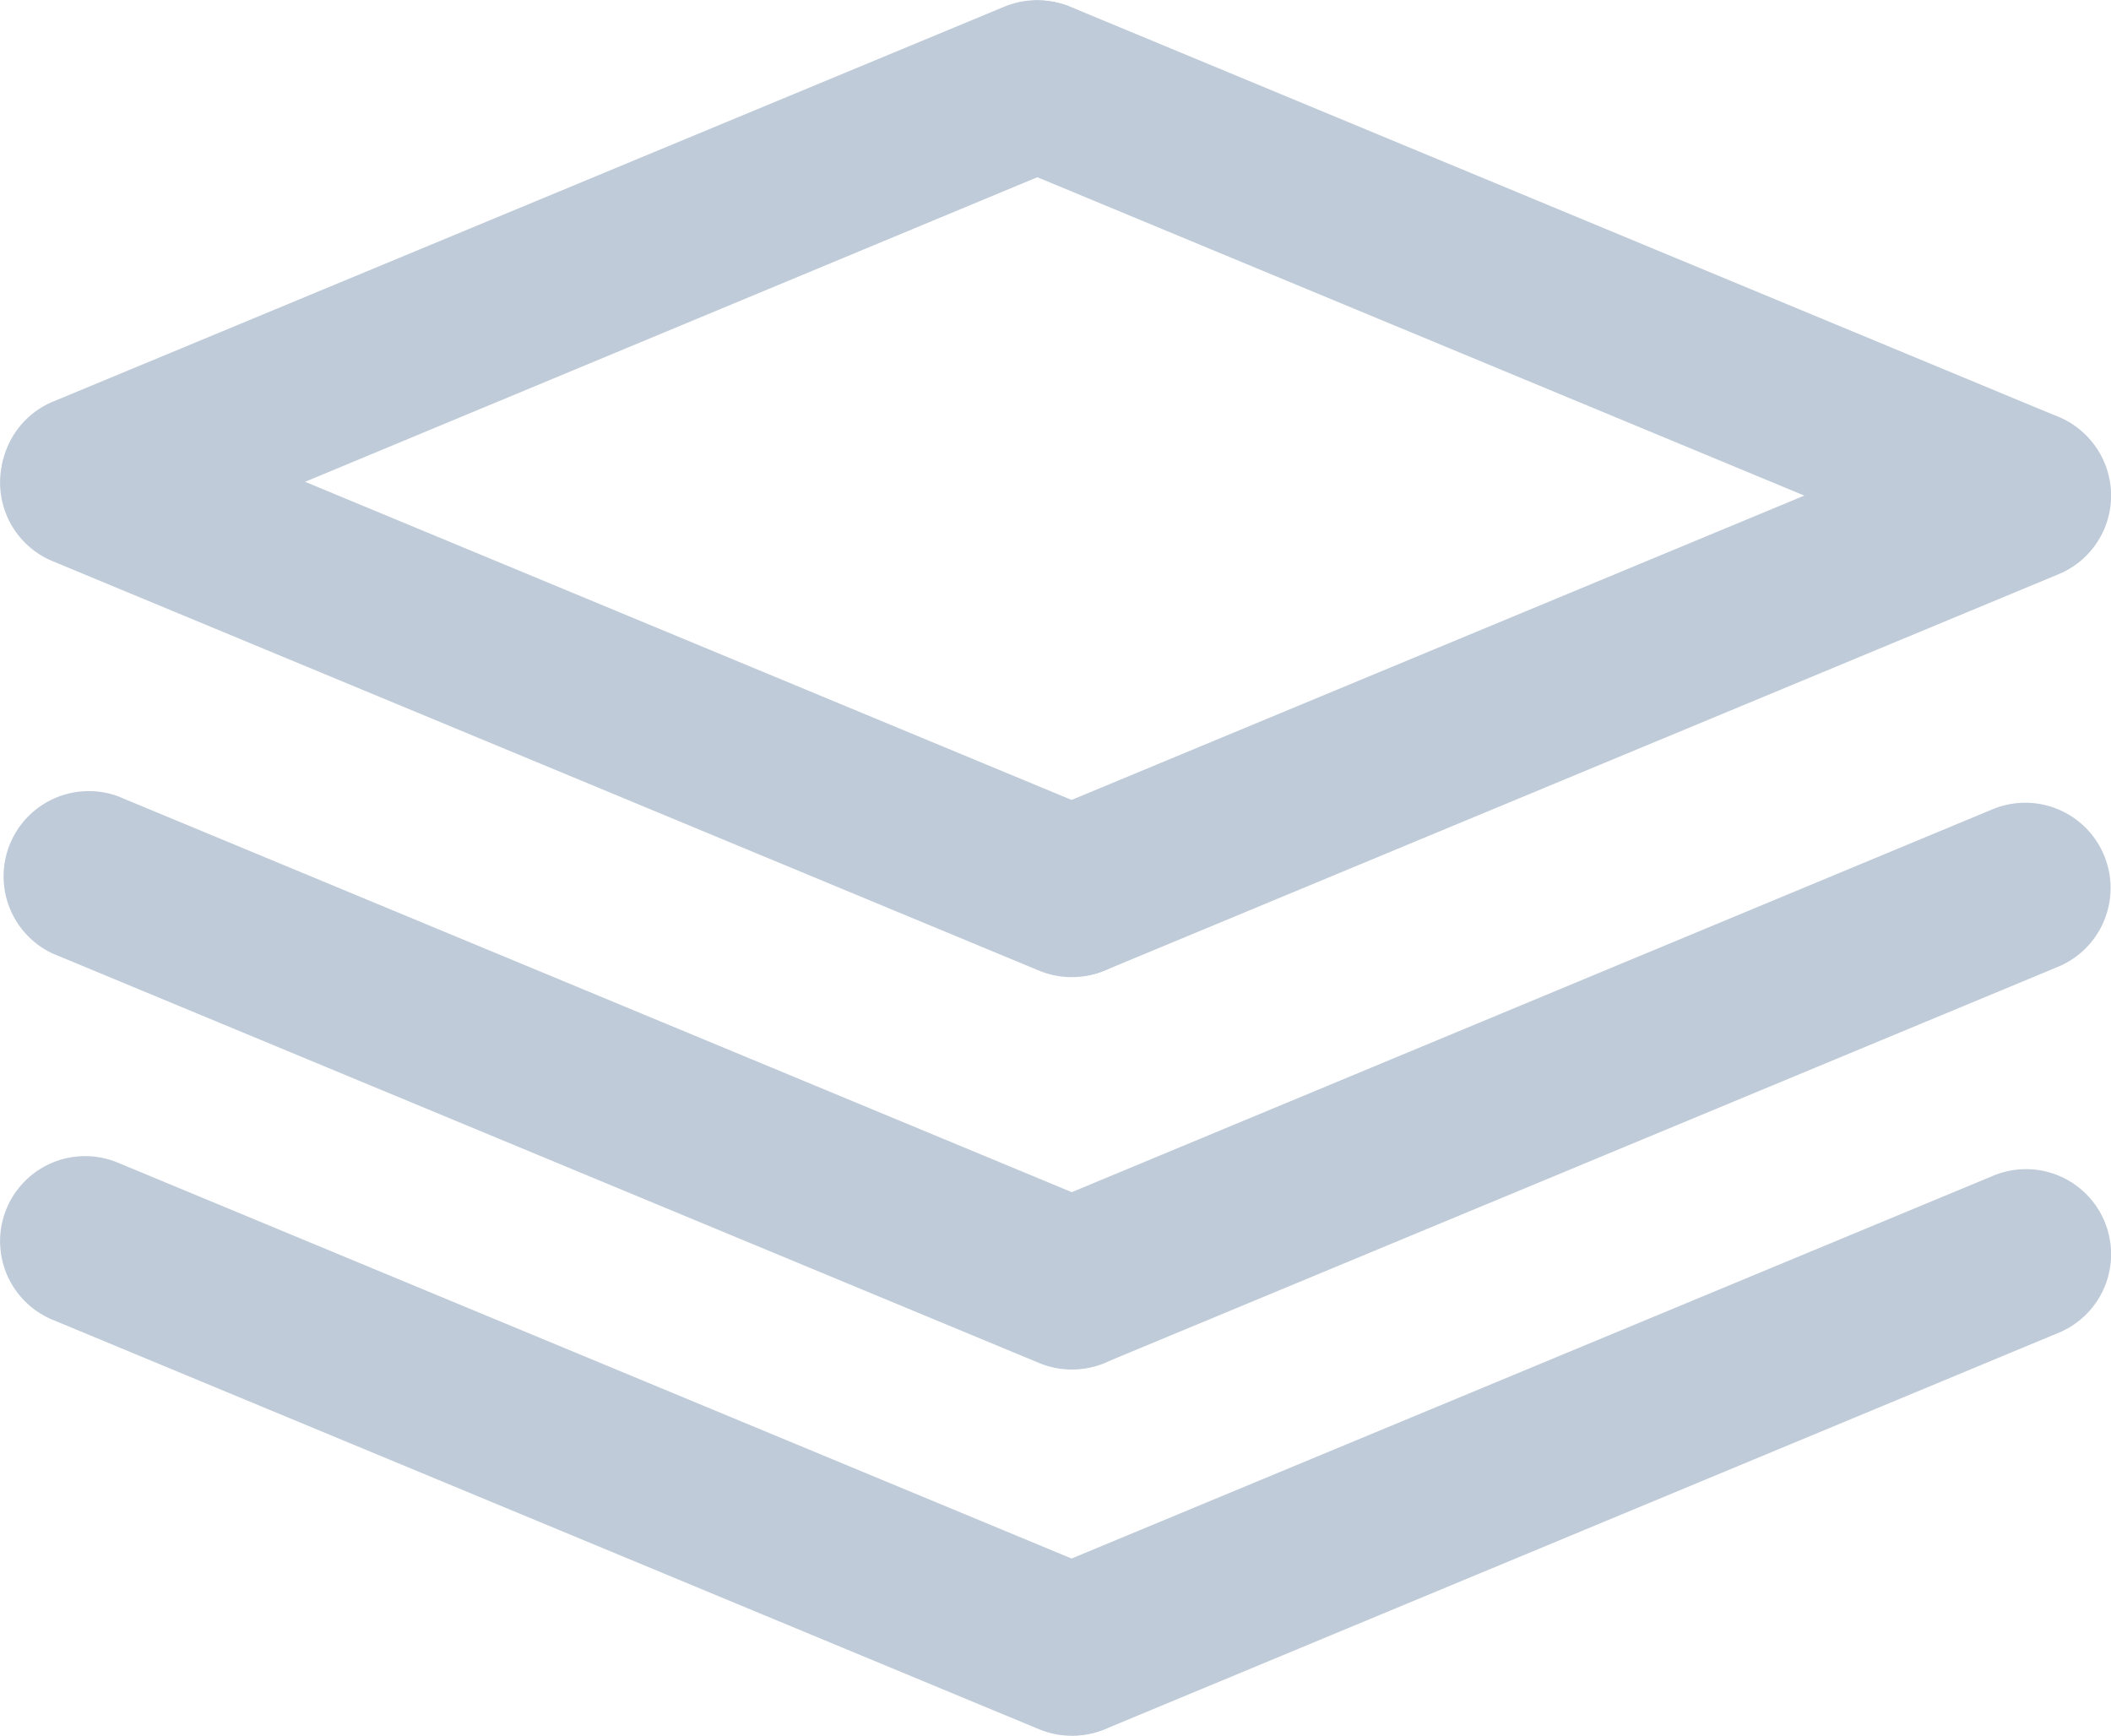 <svg id="图层_1" data-name="图层 1" xmlns="http://www.w3.org/2000/svg" viewBox="0 0 113.42 93.26">
    <defs>
        <style>.cls-1{fill:#bfcbd9;}</style>
    </defs>
    <title>基地管理</title>
    <path class="cls-1"
          d="M.37,37.62a4.57,4.57,0,0,0,6,2.48h0L57.43,18.86a4.57,4.57,0,0,0-3.51-8.44L2.83,31.63a4.56,4.56,0,0,0-2.47,6Z"
          transform="translate(0.04 -10.06)"/>
    <path class="cls-1"
          d="M113,38.41a4.56,4.56,0,0,1-6,2.47h0l-53-22a4.57,4.57,0,1,1,3.51-8.44l53,22a4.57,4.57,0,0,1,2.48,6v0ZM61.78,100.5a4.59,4.59,0,0,1-6,2.47h0l-53-22a4.57,4.57,0,1,1,3.51-8.44l53,22a4.55,4.55,0,0,1,2.51,5.92Z"
          transform="translate(0.04 -10.06)"/>
    <path class="cls-1"
          d="M53.38,100.48a4.58,4.58,0,0,0,6,2.47h0l51.19-21.28a4.57,4.57,0,0,0-3.51-8.44L55.85,94.5A4.58,4.58,0,0,0,53.38,100.48Zm8.4-19.66a4.58,4.58,0,0,1-6,2.47h0l-53-22a4.58,4.58,0,0,1,3.51-8.45l53,22a4.56,4.56,0,0,1,2.51,5.94Z"
          transform="translate(0.04 -10.06)"/>
    <path class="cls-1"
          d="M53.38,80.79a4.58,4.58,0,0,0,6,2.47h0L110.55,62A4.58,4.58,0,0,0,107,53.55L55.85,74.82a4.56,4.56,0,0,0-2.48,6v0Zm8.4-21.05a4.59,4.59,0,0,1-6,2.47h0l-53-22a4.57,4.57,0,1,1,3.51-8.44h0l53,22a4.56,4.56,0,0,1,2.5,5.94Z"
          transform="translate(0.04 -10.06)"/>
    <path class="cls-1"
          d="M53.38,59.72a4.6,4.6,0,0,0,6,2.46l51.19-21.27a4.57,4.57,0,0,0-3.51-8.44L55.85,53.74a4.57,4.57,0,0,0-2.48,6v0Z"
          transform="translate(0.04 -10.06)"/>
</svg>